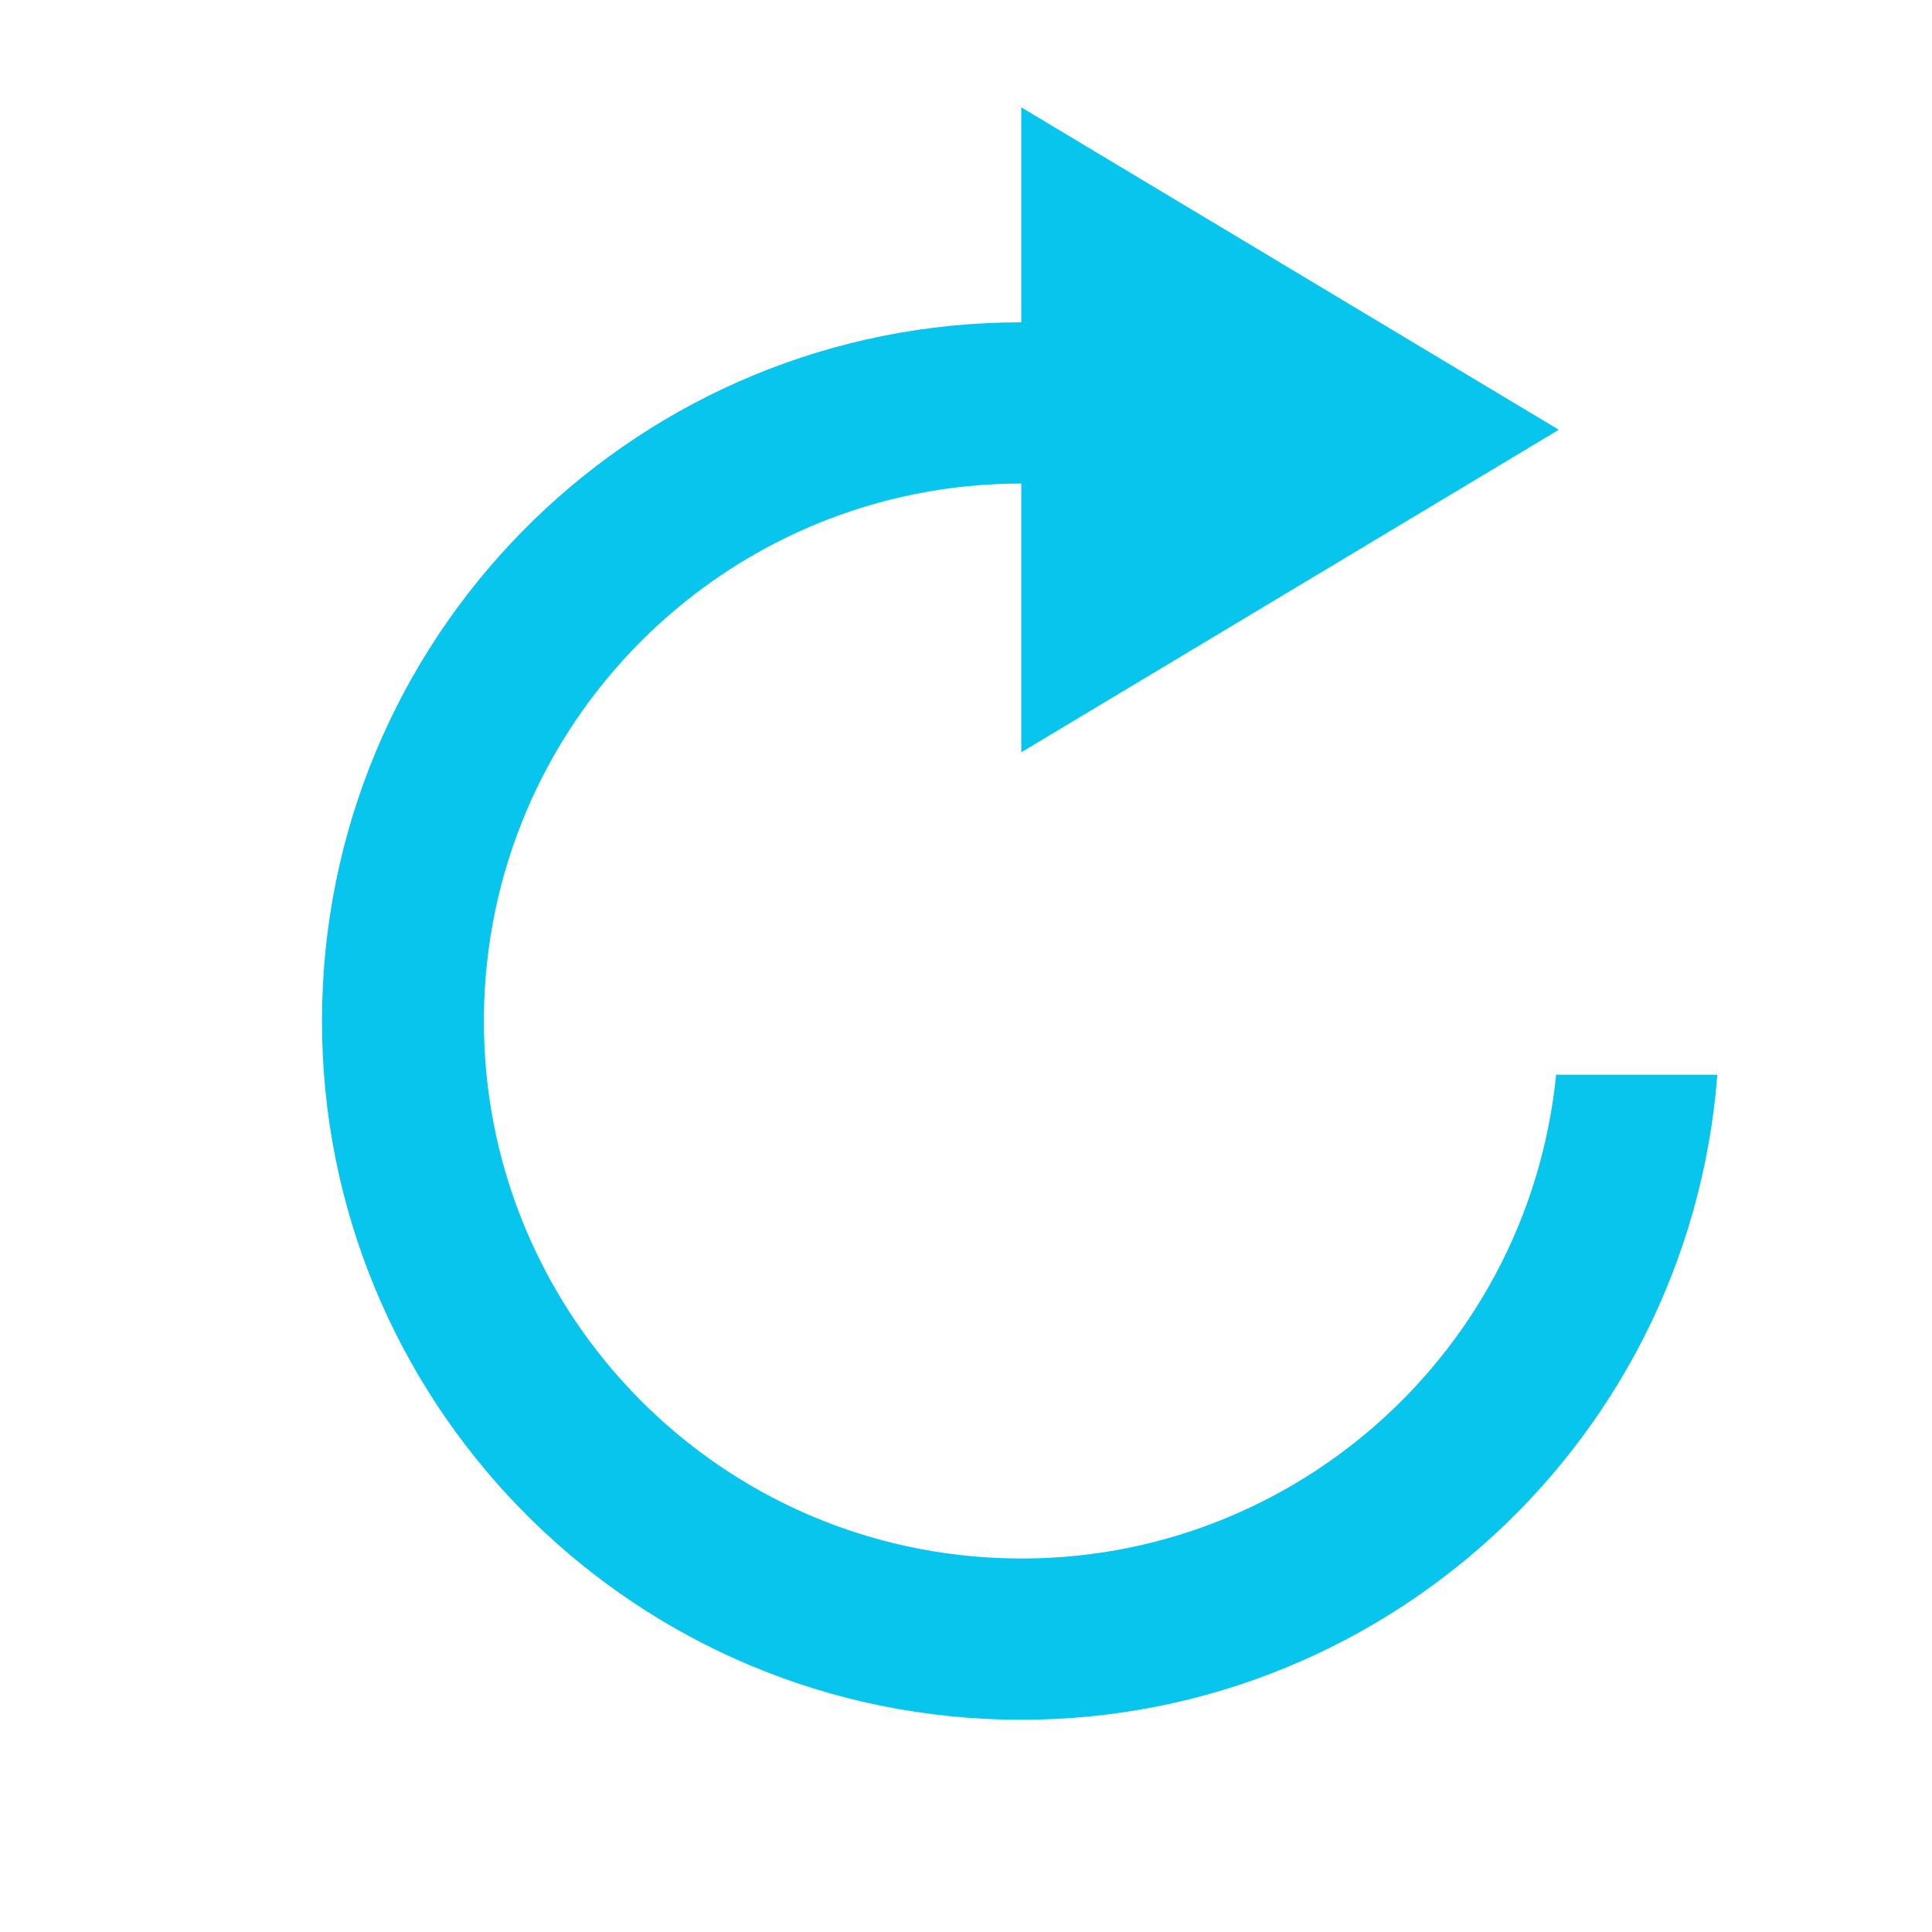 <?xml version="1.0" encoding="UTF-8" standalone="no"?>
<svg width="18px" height="18px" viewBox="0 0 18 18" version="1.1" xmlns="http://www.w3.org/2000/svg" xmlns:xlink="http://www.w3.org/1999/xlink">
    <!-- Generator: Sketch 42 (36781) - http://www.bohemiancoding.com/sketch -->
    <title>Ico_reload</title>
    <desc>Created with Sketch.</desc>
    <defs></defs>
    <g id="UI-Kit" stroke="none" stroke-width="1" fill="none" fill-rule="evenodd">
        <g transform="translate(-222, -785)" id="Ico_reload" fill="#07C5ED">
            <path d="M236.498,795.013 C236.228,797.7 233.876,799.689 231.181,799.509 C228.487,799.329 226.421,797.044 226.511,794.345 C226.601,791.647 228.815,789.505 231.515,789.505 L231.515,792.009 L236.523,789.004 L231.515,786 L231.515,788.003 C227.985,788 225.095,790.812 225.002,794.342 C224.91,797.871 227.648,800.831 231.174,801.014 C234.7,801.196 237.728,798.534 238,795.013 L236.498,795.013 Z"></path>
        </g>
    </g>
</svg>